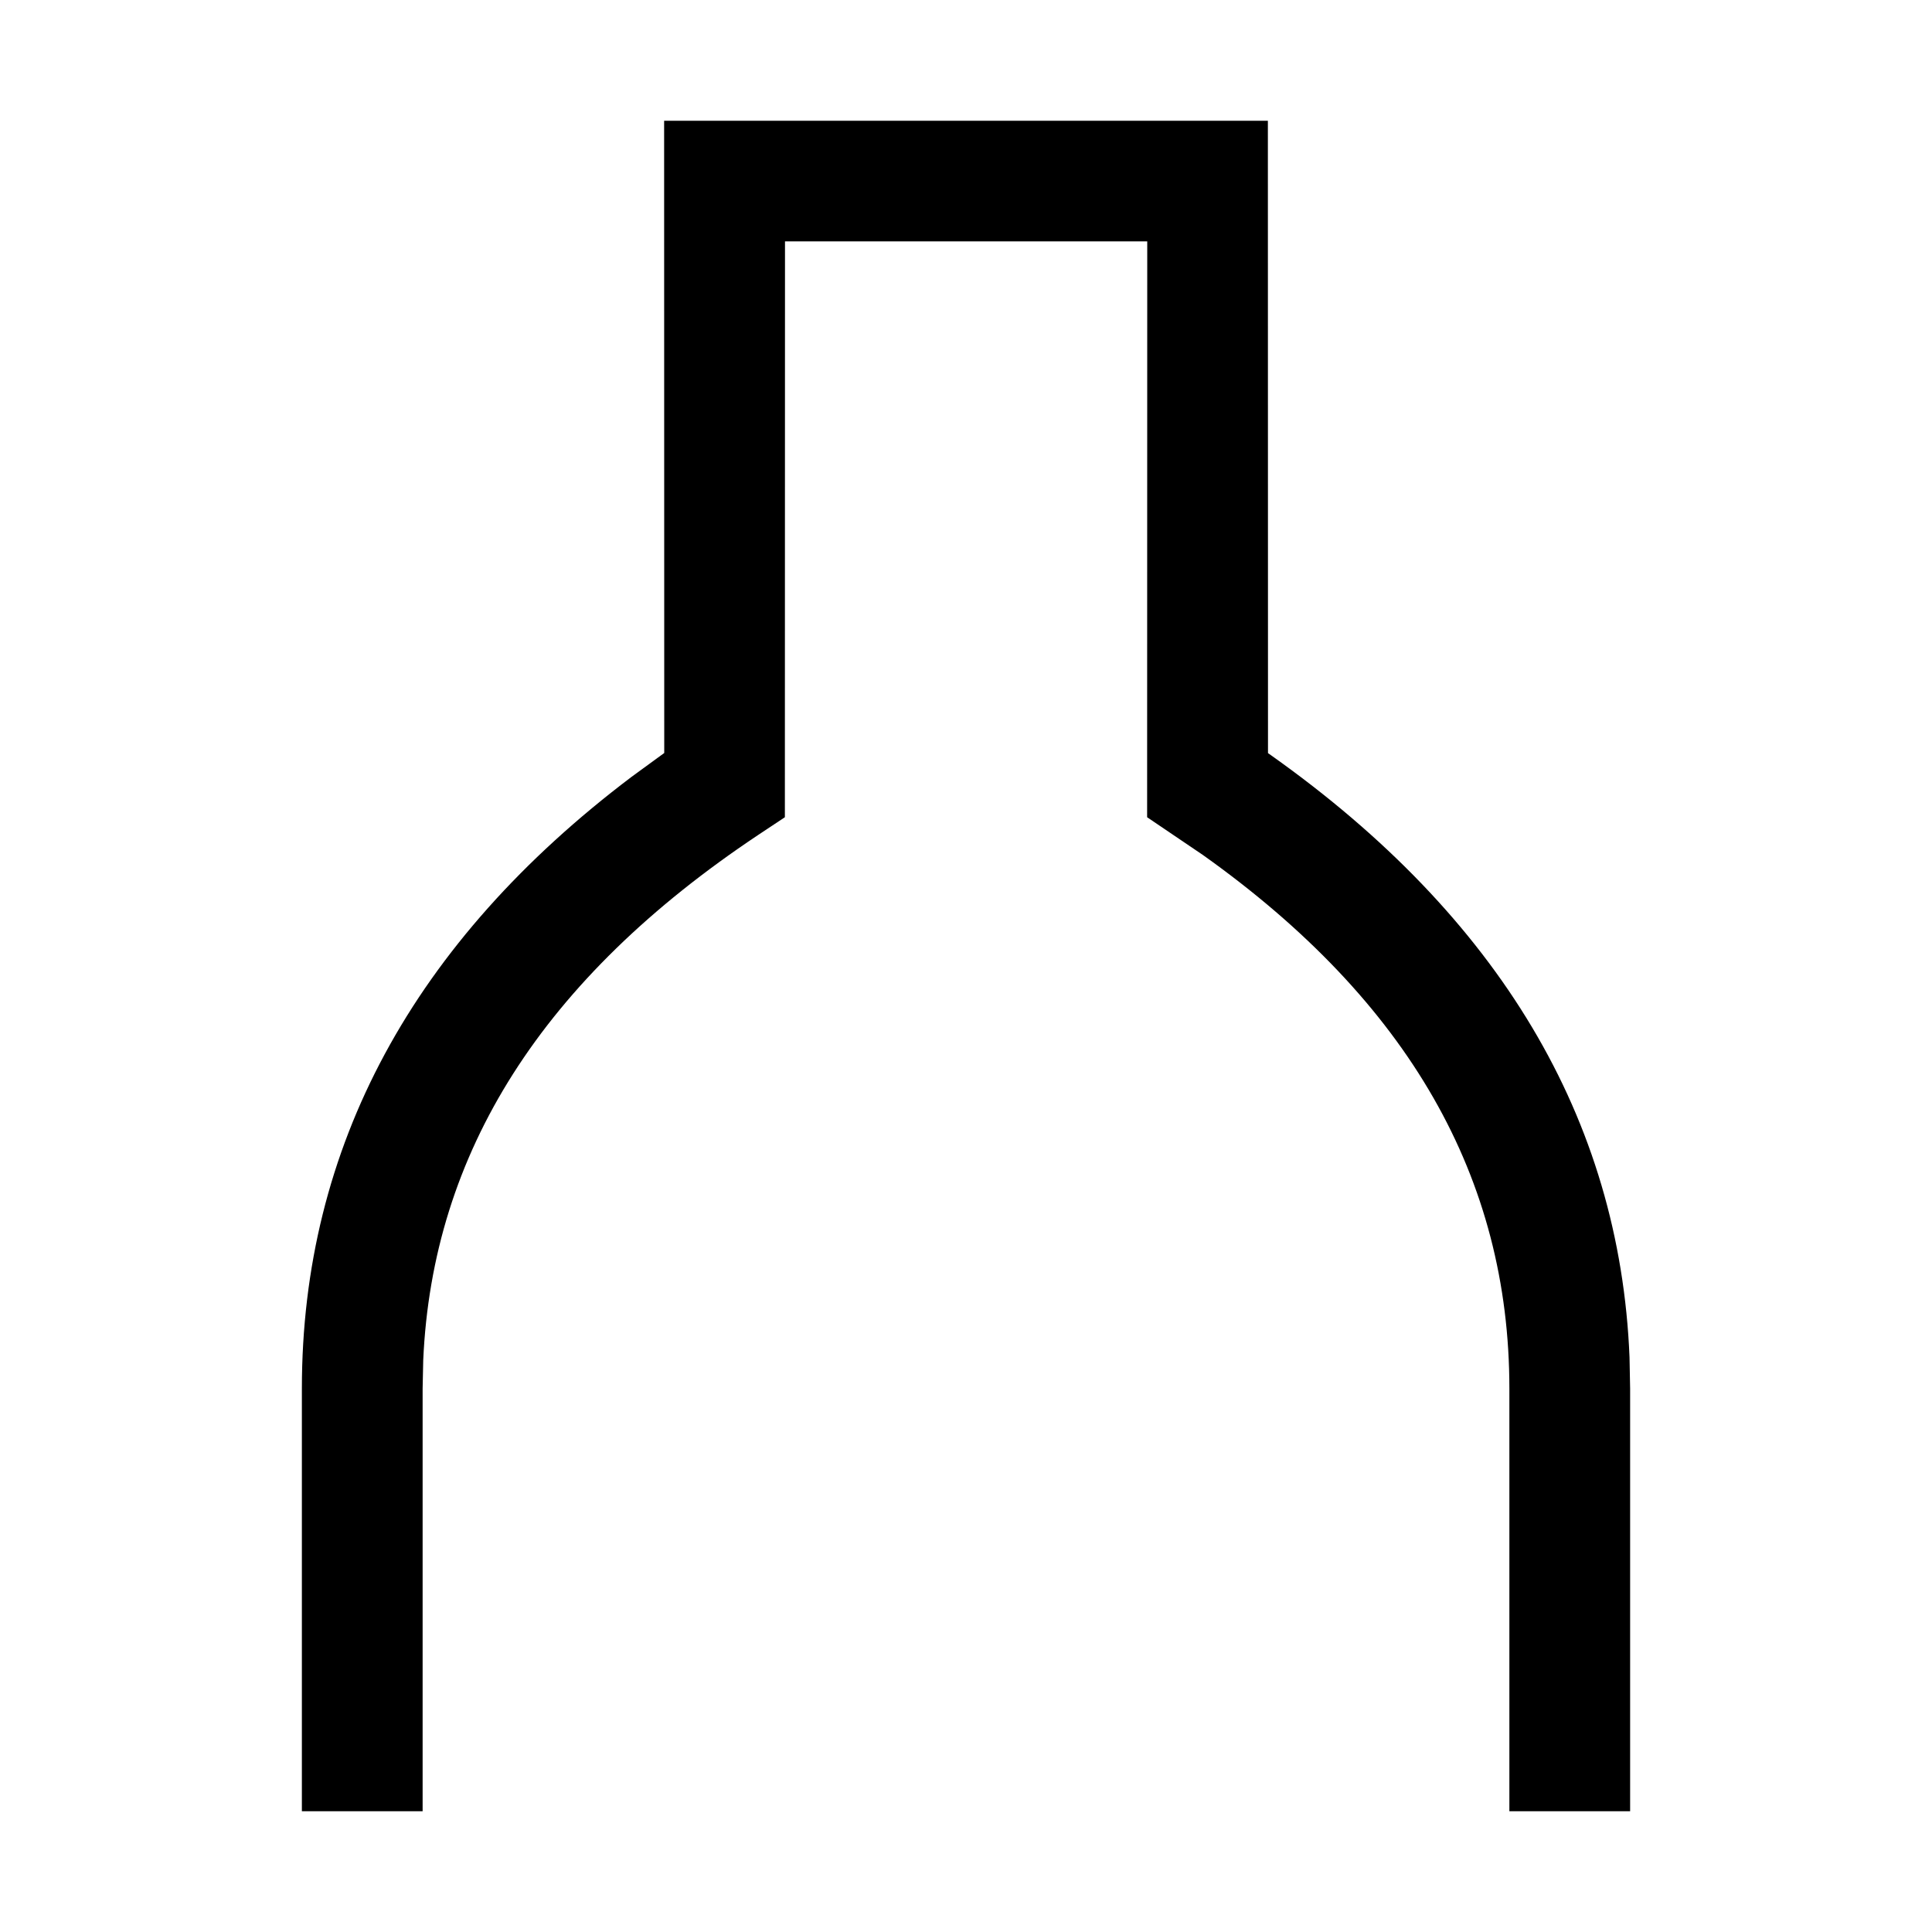 <?xml version="1.0" encoding="UTF-8"?>
<svg width="16px" height="16px" viewBox="0 0 16 16" version="1.1" xmlns="http://www.w3.org/2000/svg" xmlns:xlink="http://www.w3.org/1999/xlink">
    <!-- Generator: Sketch 62 (91390) - https://sketch.com -->
    <title>bottleneck</title>
    <desc>Created with Sketch.</desc>
    <g id="bottleneck" stroke="none" stroke-width="1" fill="none" fill-rule="evenodd">
        <path d="M15,2.5 L15,3.5 L11.5,3.5 C9.756,3.5 8.294,4.332 7.08,6.039 L6.768,6.5 L1.999,6.499 L1.999,9.499 L6.768,9.5 L6.916,9.723 C8.107,11.509 9.546,12.419 11.264,12.495 L11.5,12.5 L15,12.5 L15,13.5 L11.5,13.5 C9.497,13.5 7.799,12.577 6.433,10.769 L6.236,10.499 L1,10.5 L1,5.5 L6.237,5.499 L6.256,5.472 C7.593,3.587 9.264,2.585 11.24,2.505 L11.5,2.5 L15,2.5 Z" id="Path" fill="#000000" fill-rule="nonzero" transform="translate(8, 8) rotate(90) translate(-8, -8) "></path>
    </g>
</svg>